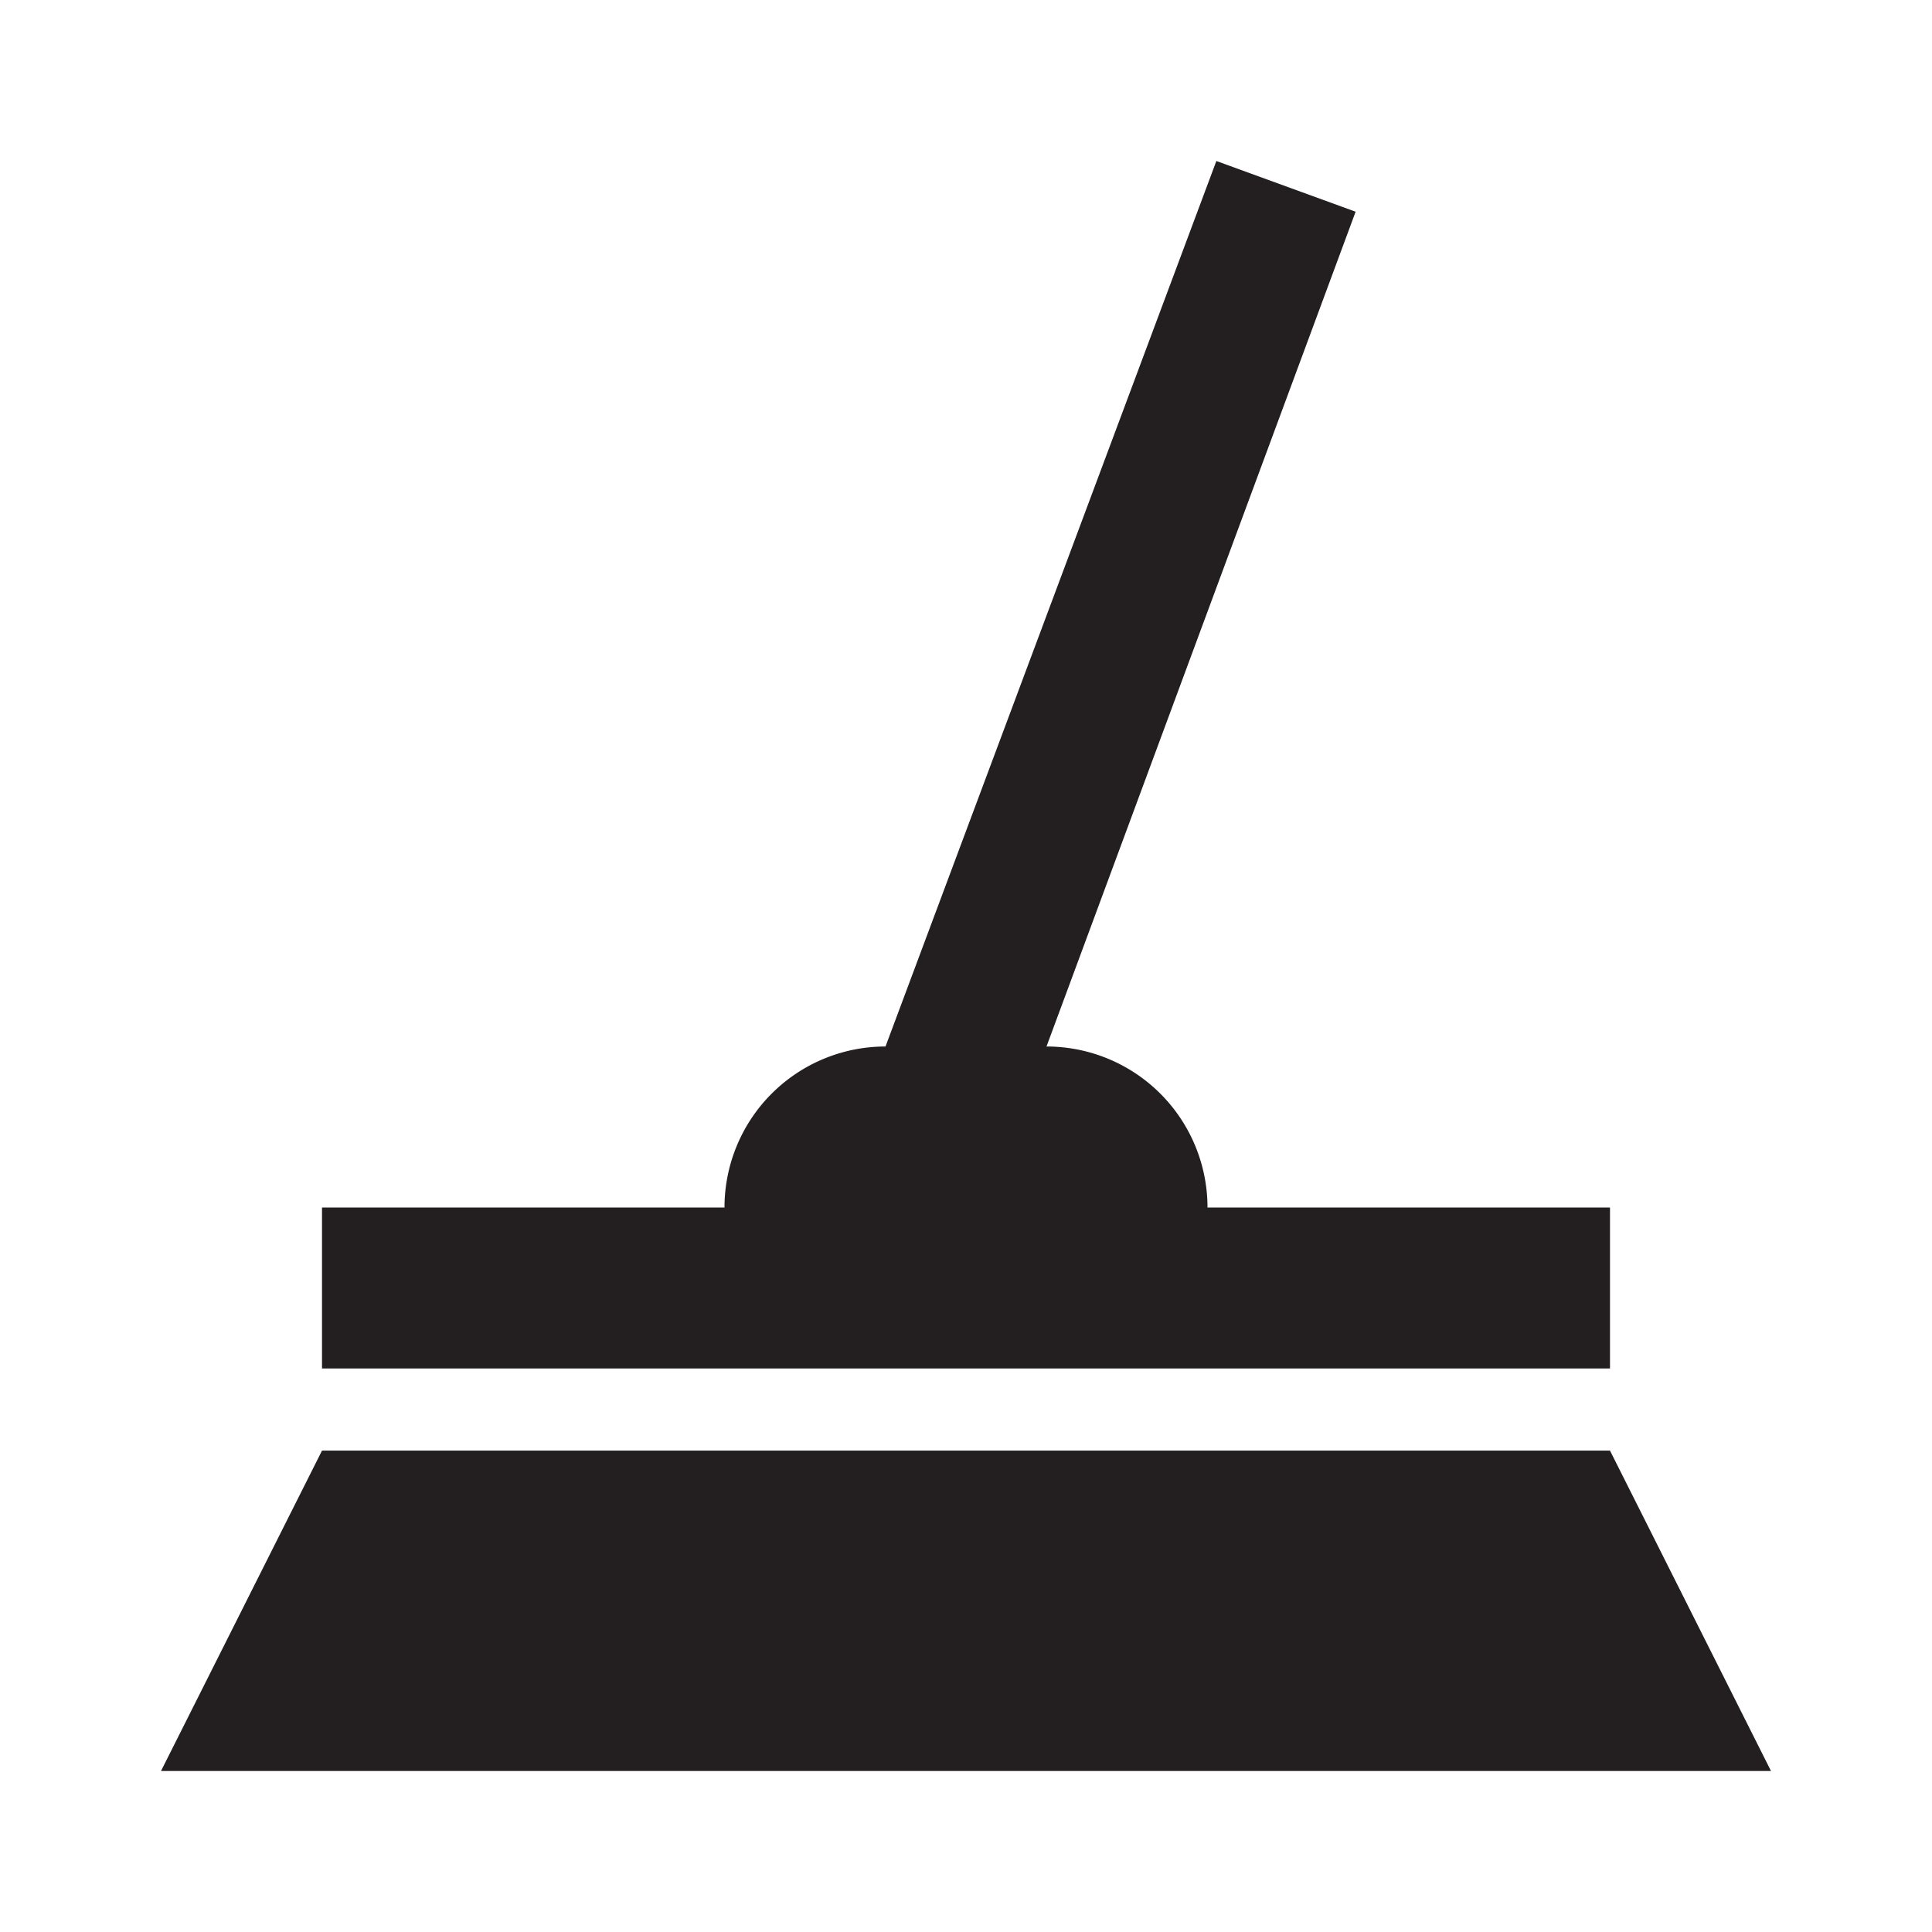 <svg id="Layer_1" data-name="Layer 1" xmlns="http://www.w3.org/2000/svg" viewBox="0 0 24 24"><defs><style>.cls-1{fill:#231f20;}</style></defs><title>cleanup_stale_evaluation</title><path class="cls-1" d="M20,15H15v0a2,2,0,0,0-2-2h0L16.84,2.63,15.11,2,11,13h0a2,2,0,0,0-2,2v0H4v2H20Z"/><polygon class="cls-1" points="20 18.02 4 18.02 2 22 4 22 20 22 22 22 20 18.02"/></svg>